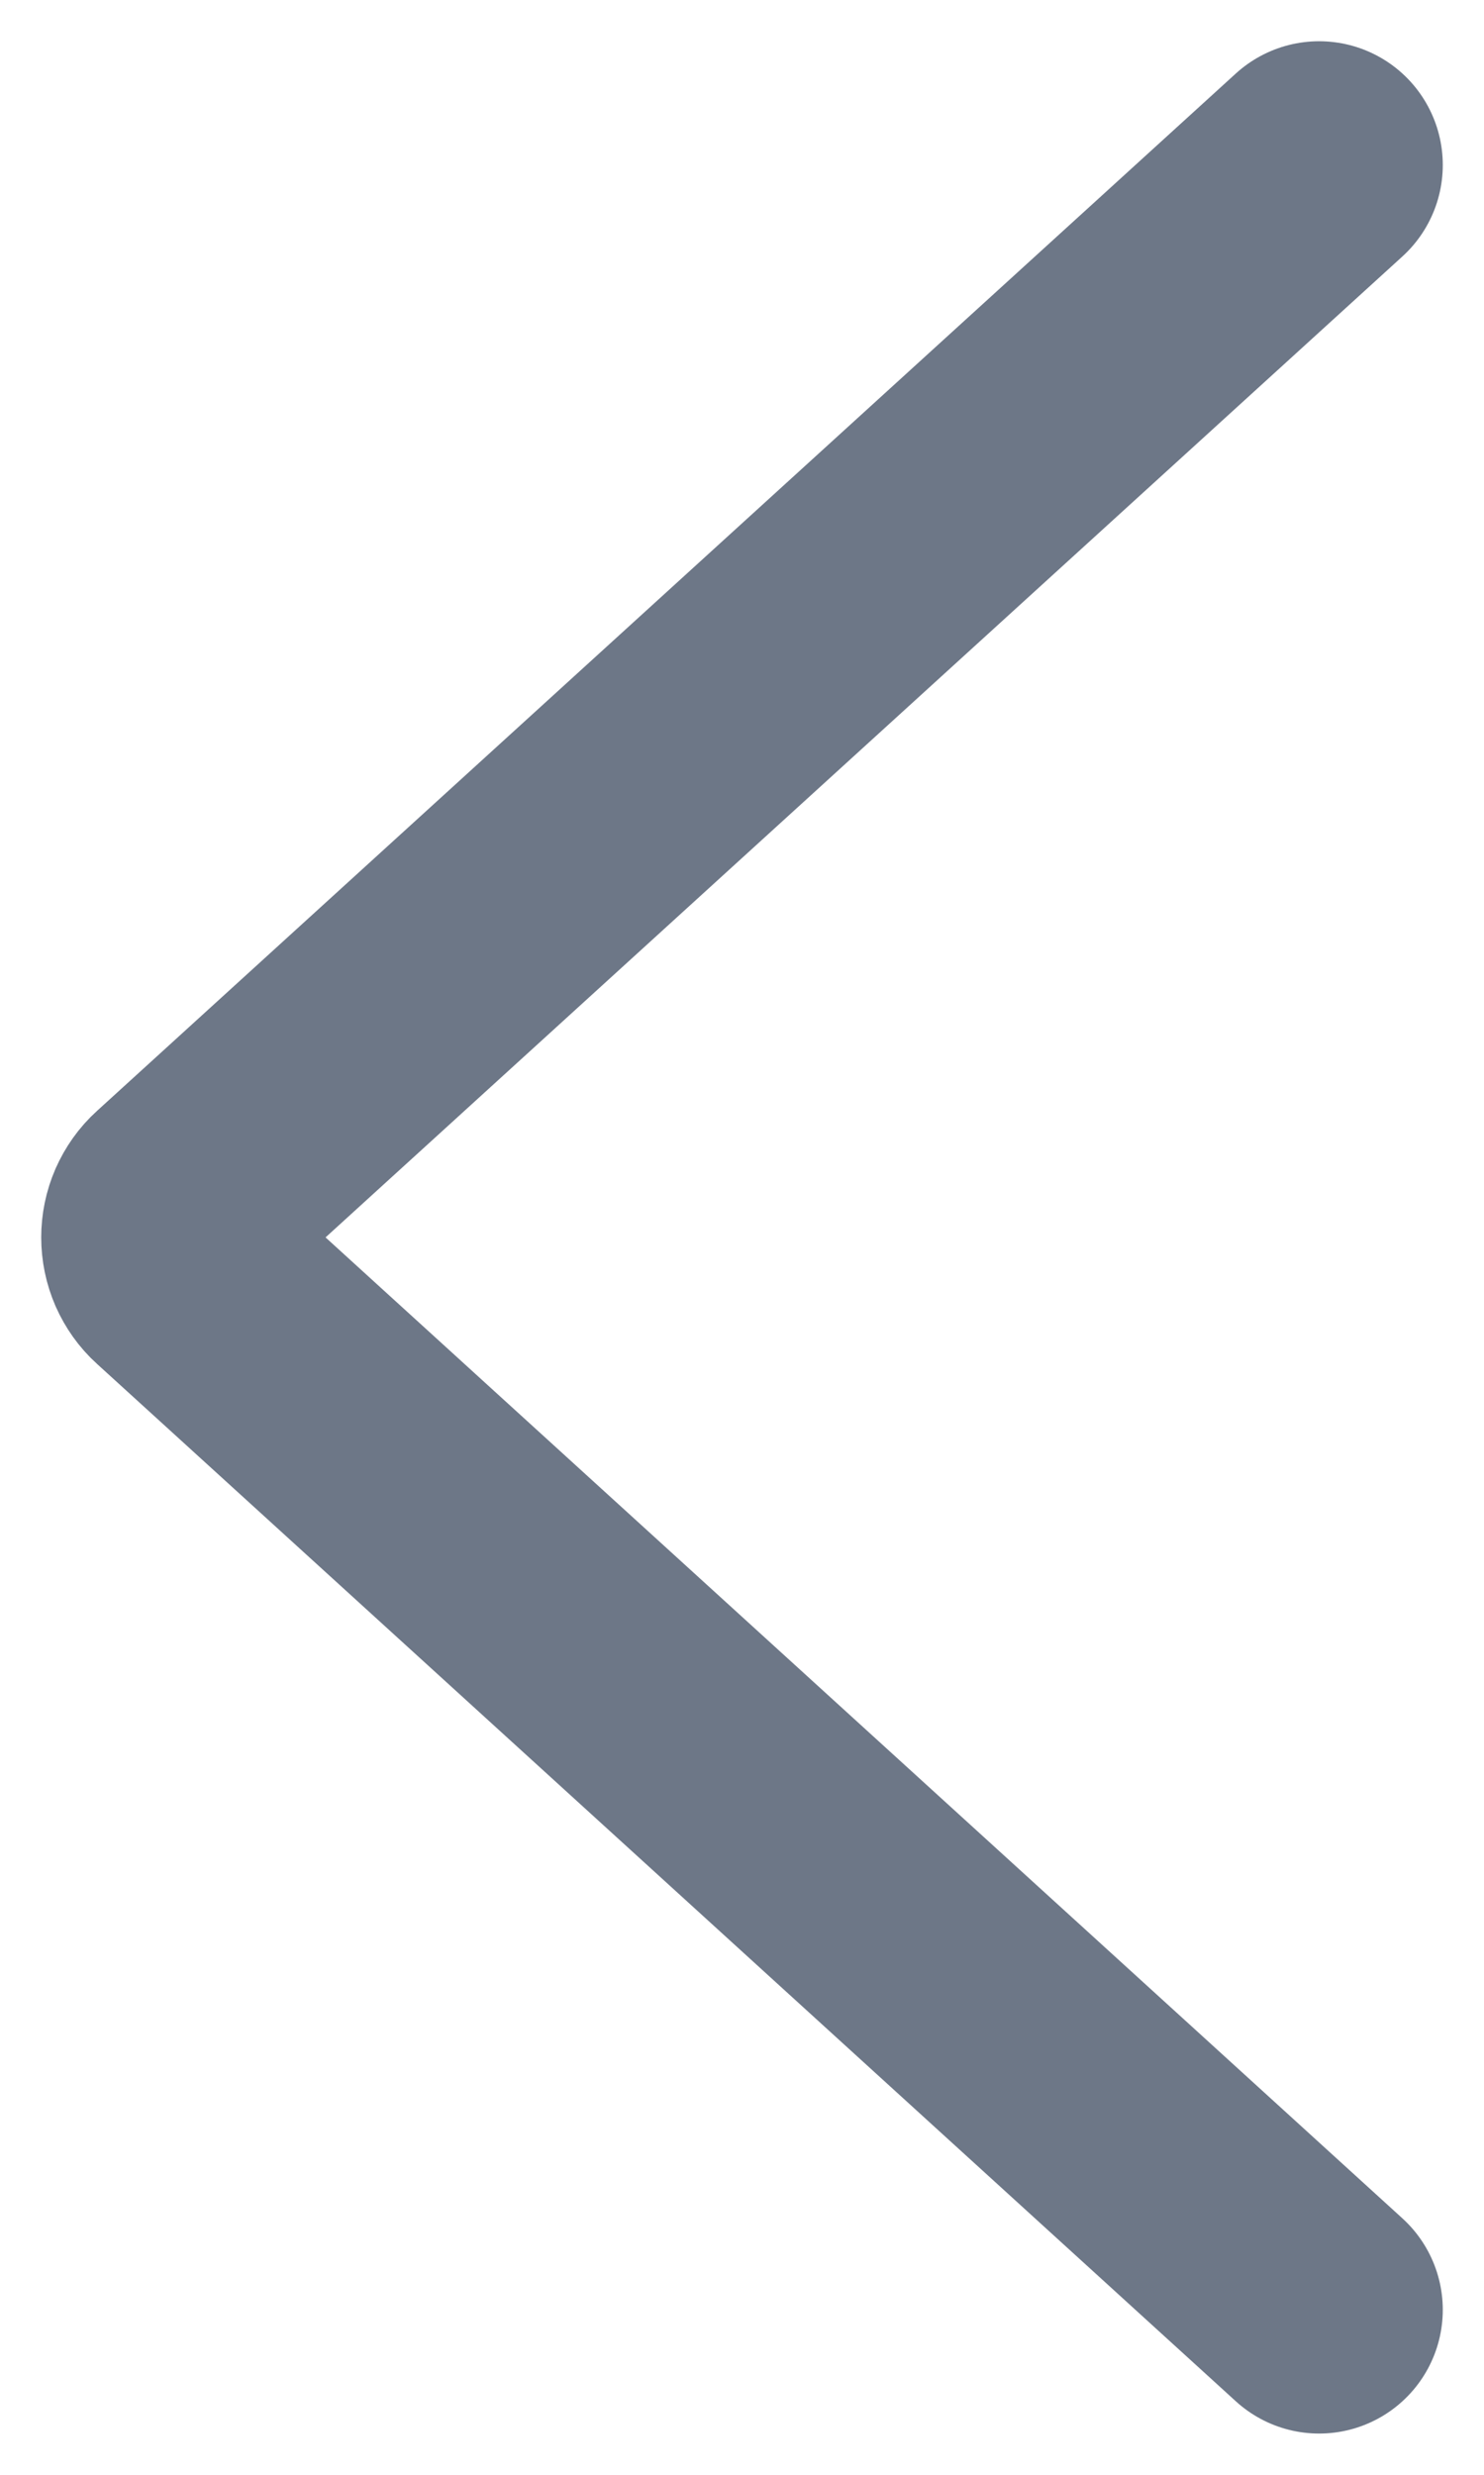<svg width="9" height="15" viewBox="0 0 9 15" fill="none" xmlns="http://www.w3.org/2000/svg">
<path d="M8 1L1.092 7.289C1.063 7.315 1.04 7.348 1.024 7.384C1.008 7.421 1 7.46 1 7.5C1 7.54 1.008 7.579 1.024 7.616C1.04 7.652 1.063 7.685 1.092 7.711L8 14" stroke="#6D7787" stroke-width="1.5" stroke-linecap="round" stroke-linejoin="round"/>
</svg>
